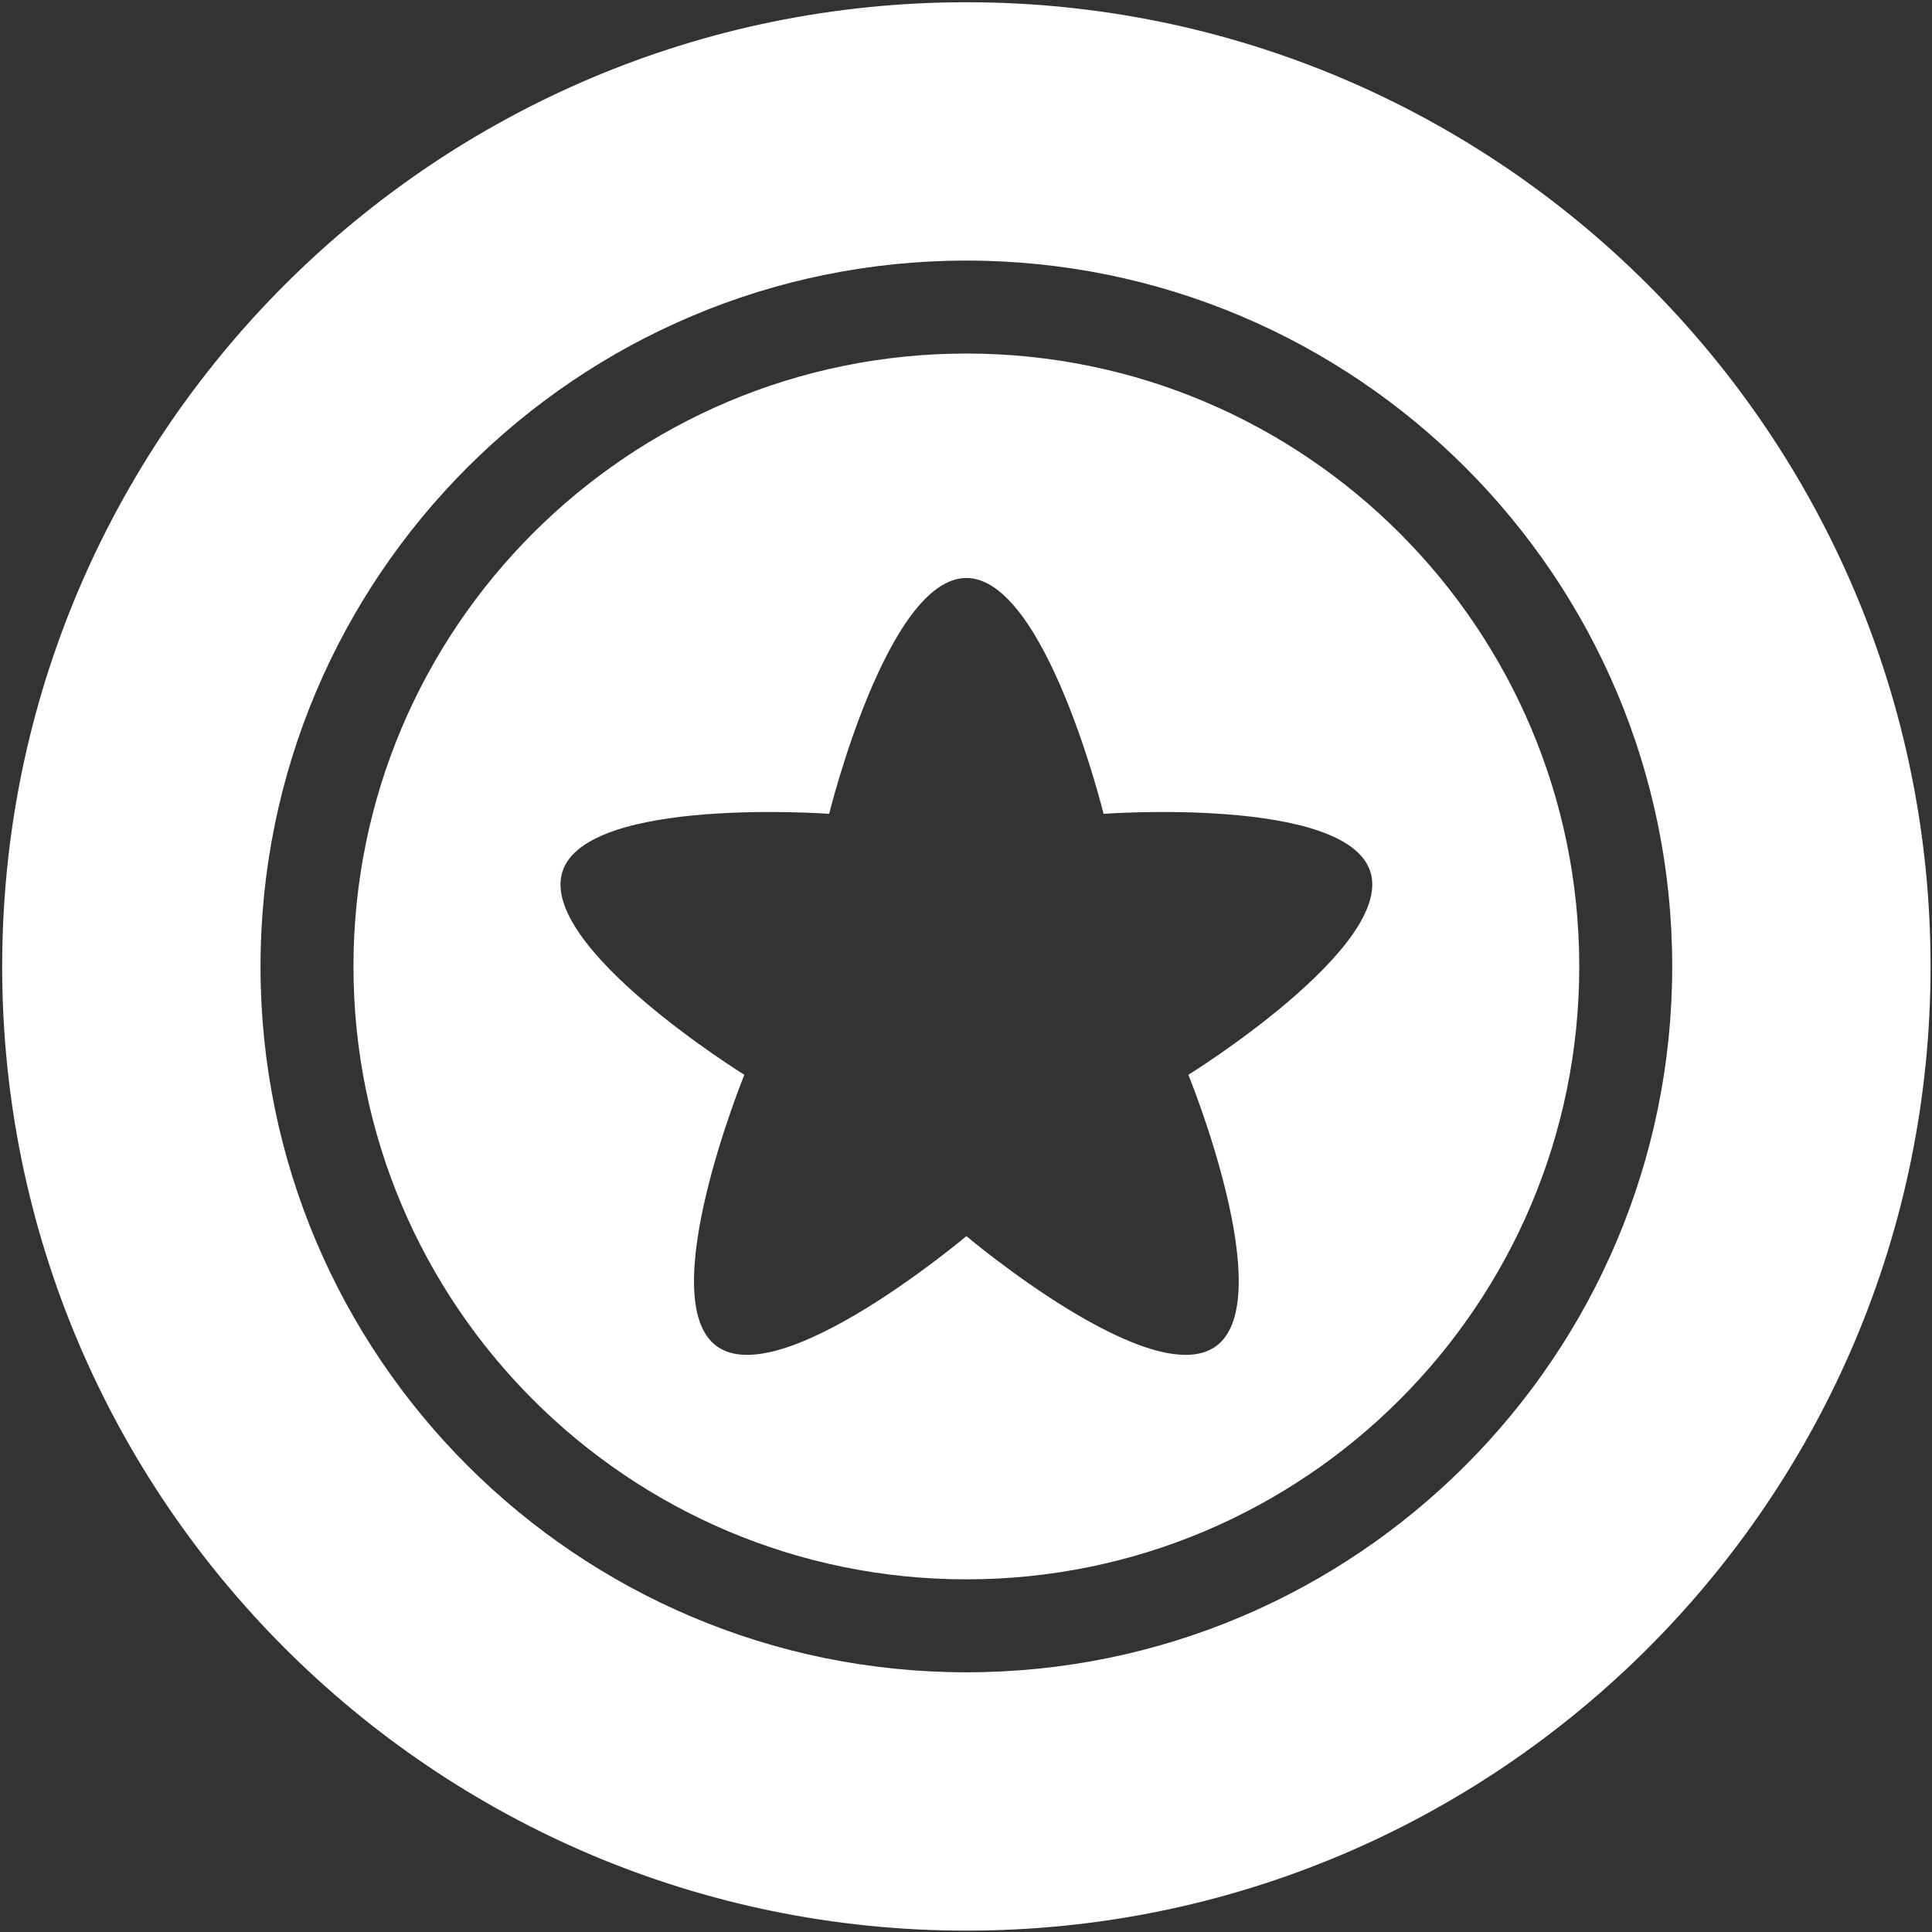 <?xml version="1.0" encoding="UTF-8" standalone="no"?>
<!DOCTYPE svg PUBLIC "-//W3C//DTD SVG 1.1//EN" "http://www.w3.org/Graphics/SVG/1.1/DTD/svg11.dtd">
<svg width="100%" height="100%" viewBox="0 0 550 550" version="1.1" xmlns="http://www.w3.org/2000/svg" xmlns:xlink="http://www.w3.org/1999/xlink" xml:space="preserve" style="fill-rule:evenodd;clip-rule:evenodd;stroke-linejoin:round;stroke-miterlimit:1.414;">
    <rect x="0" y="0" width="550" height="550" fill="#333333" stroke="none"/>
    <g transform="matrix(1,0,0,1,-25,-25)">
        <g id="Star-Coin-Icon" transform="matrix(12.465,0,0,12.465,-5759.6,-6866.72)">
            <path d="M486.138,552.937C498.291,552.937 508.158,562.804 508.158,574.958C508.158,587.111 498.291,596.978 486.138,596.978C473.984,596.978 464.117,587.111 464.117,574.958C464.117,562.804 473.984,552.937 486.138,552.937ZM486.138,558.837C495.035,558.837 502.258,566.061 502.258,574.958C502.258,583.855 495.035,591.078 486.138,591.078C477.241,591.078 470.017,583.855 470.017,574.958C470.017,566.061 477.241,558.837 486.138,558.837ZM486.138,560.96C493.863,560.96 500.135,567.232 500.135,574.958C500.135,582.683 493.863,588.955 486.138,588.955C478.412,588.955 472.14,582.683 472.14,574.958C472.14,567.232 478.412,560.96 486.138,560.96ZM486.138,566.086C487.948,566.086 489.271,571.472 489.271,571.472C489.271,571.472 494.802,571.067 495.362,572.788C495.921,574.509 491.208,577.432 491.208,577.432C491.208,577.432 493.303,582.568 491.838,583.631C490.374,584.695 486.138,581.116 486.138,581.116C486.138,581.116 481.901,584.695 480.437,583.631C478.973,582.568 481.067,577.432 481.067,577.432C481.067,577.432 476.354,574.509 476.914,572.788C477.473,571.067 483.004,571.472 483.004,571.472C483.004,571.472 484.328,566.086 486.138,566.086Z" style="fill:white;"/>
        </g>
    </g>
</svg>
